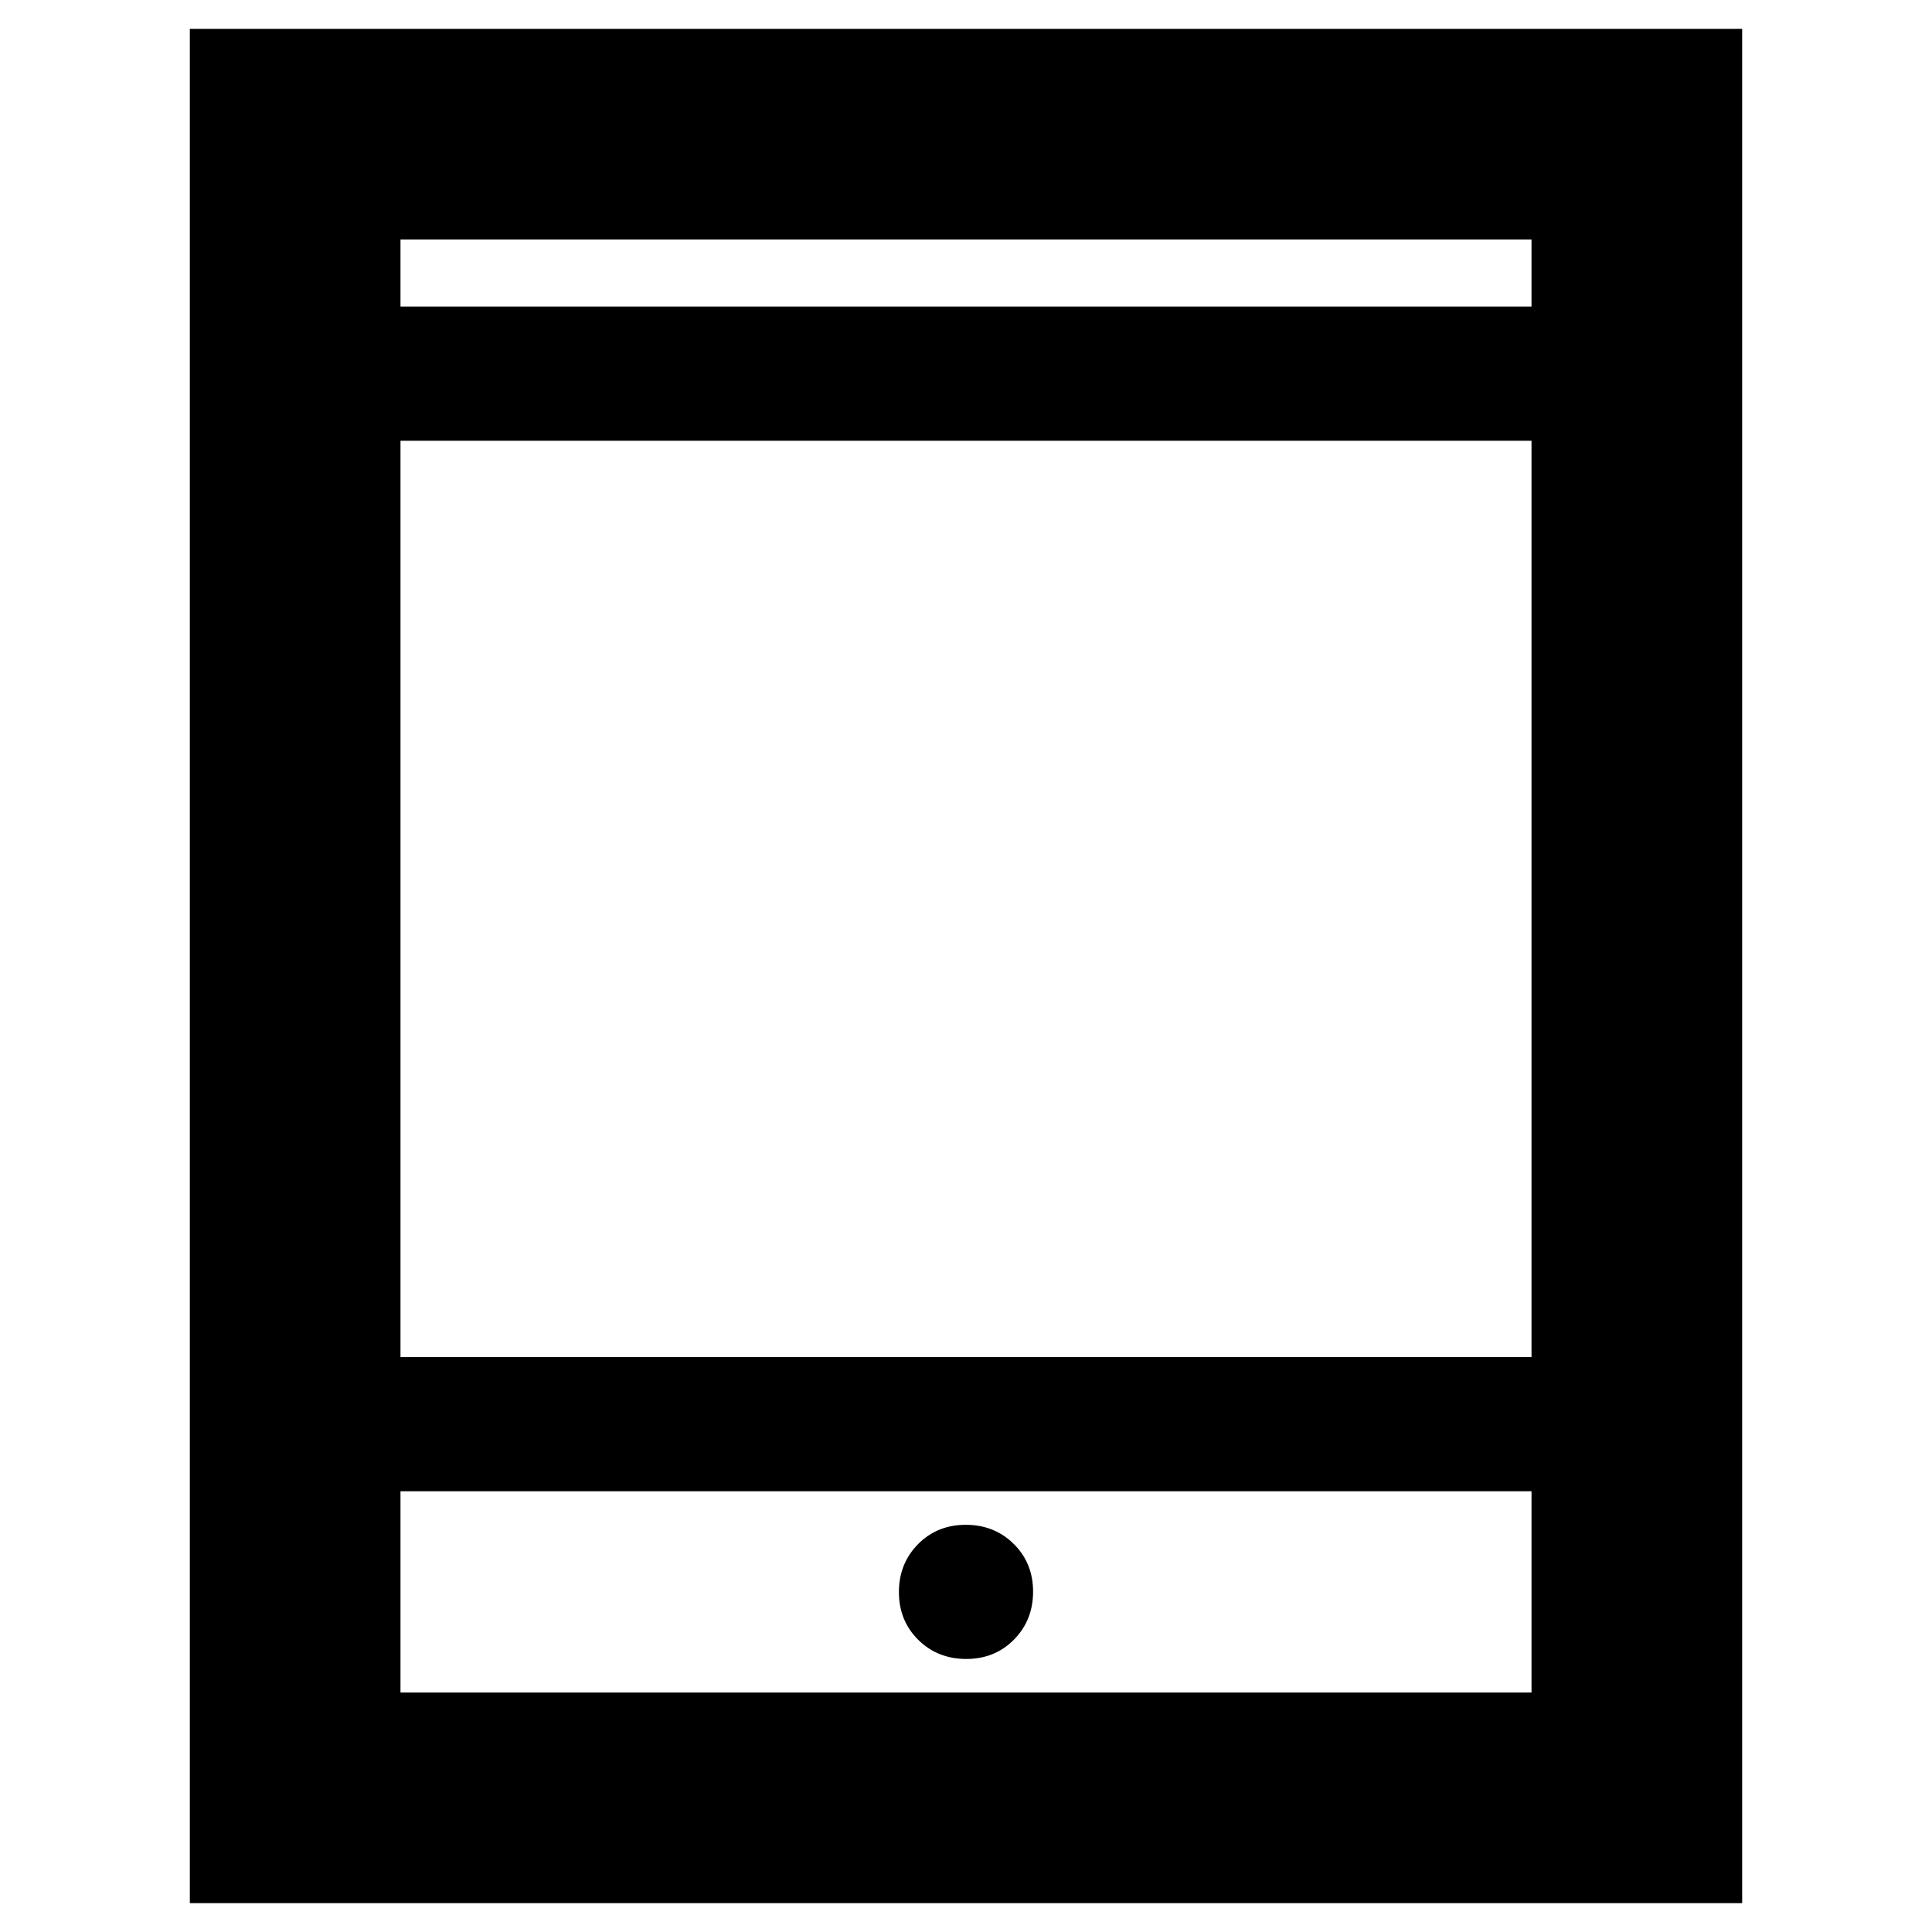 <svg xmlns="http://www.w3.org/2000/svg" height="40" viewBox="0 -960 960 960" width="40"><path d="M94.33-14.33v-931.34h771.34v931.34H94.33ZM199-219v100h562v-100H199Zm0-66.67h562V-741H199v455.33Zm0-522h562V-841H199v33.33Zm0 0V-841v33.33ZM199-219v100-100Zm281.12 83.33q14.21 0 23.71-9.61 9.5-9.62 9.5-23.84 0-14.21-9.61-23.71-9.62-9.5-23.84-9.5-14.21 0-23.71 9.61-9.5 9.62-9.5 23.84 0 14.21 9.61 23.71 9.62 9.5 23.84 9.5Z"/></svg>